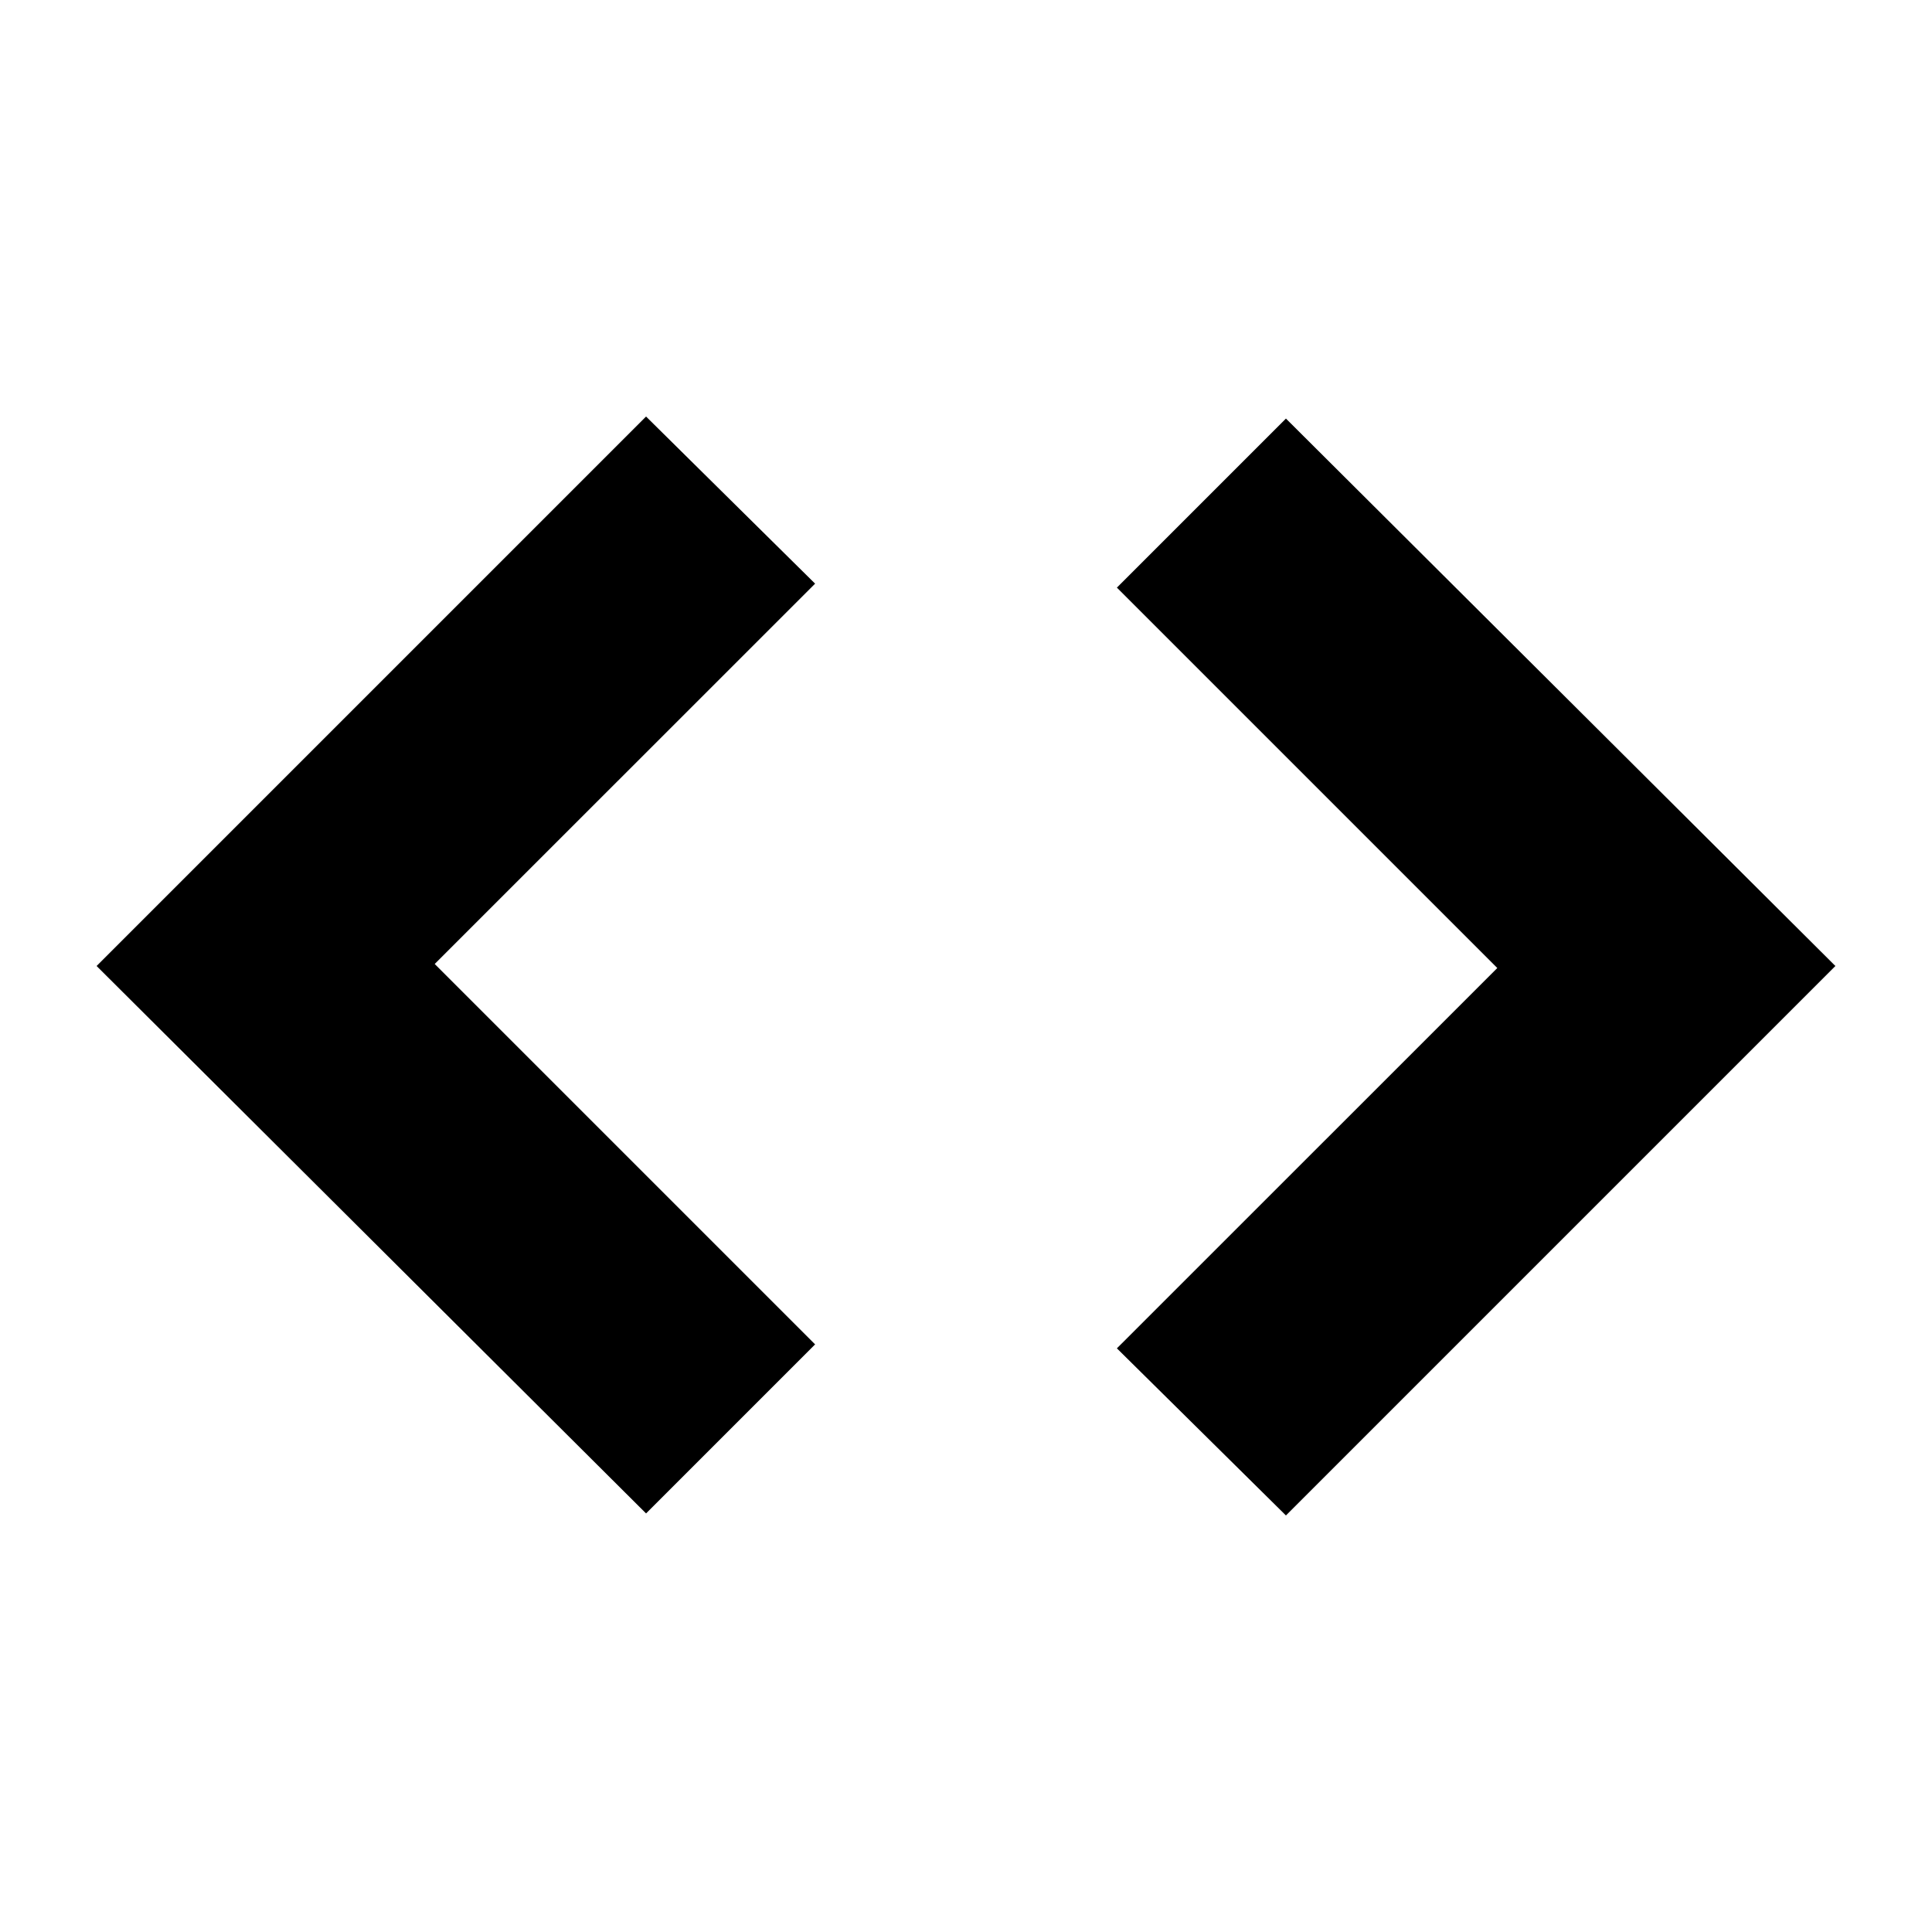 <svg xmlns="http://www.w3.org/2000/svg" height="20" width="20"><path d="M6.688 15.667 1 10l5.688-5.688 1.75 1.73L4.5 9.979l3.938 3.938Zm6.624.021-1.75-1.73 3.938-3.937-3.938-3.938 1.75-1.75L19 10Z"/></svg>